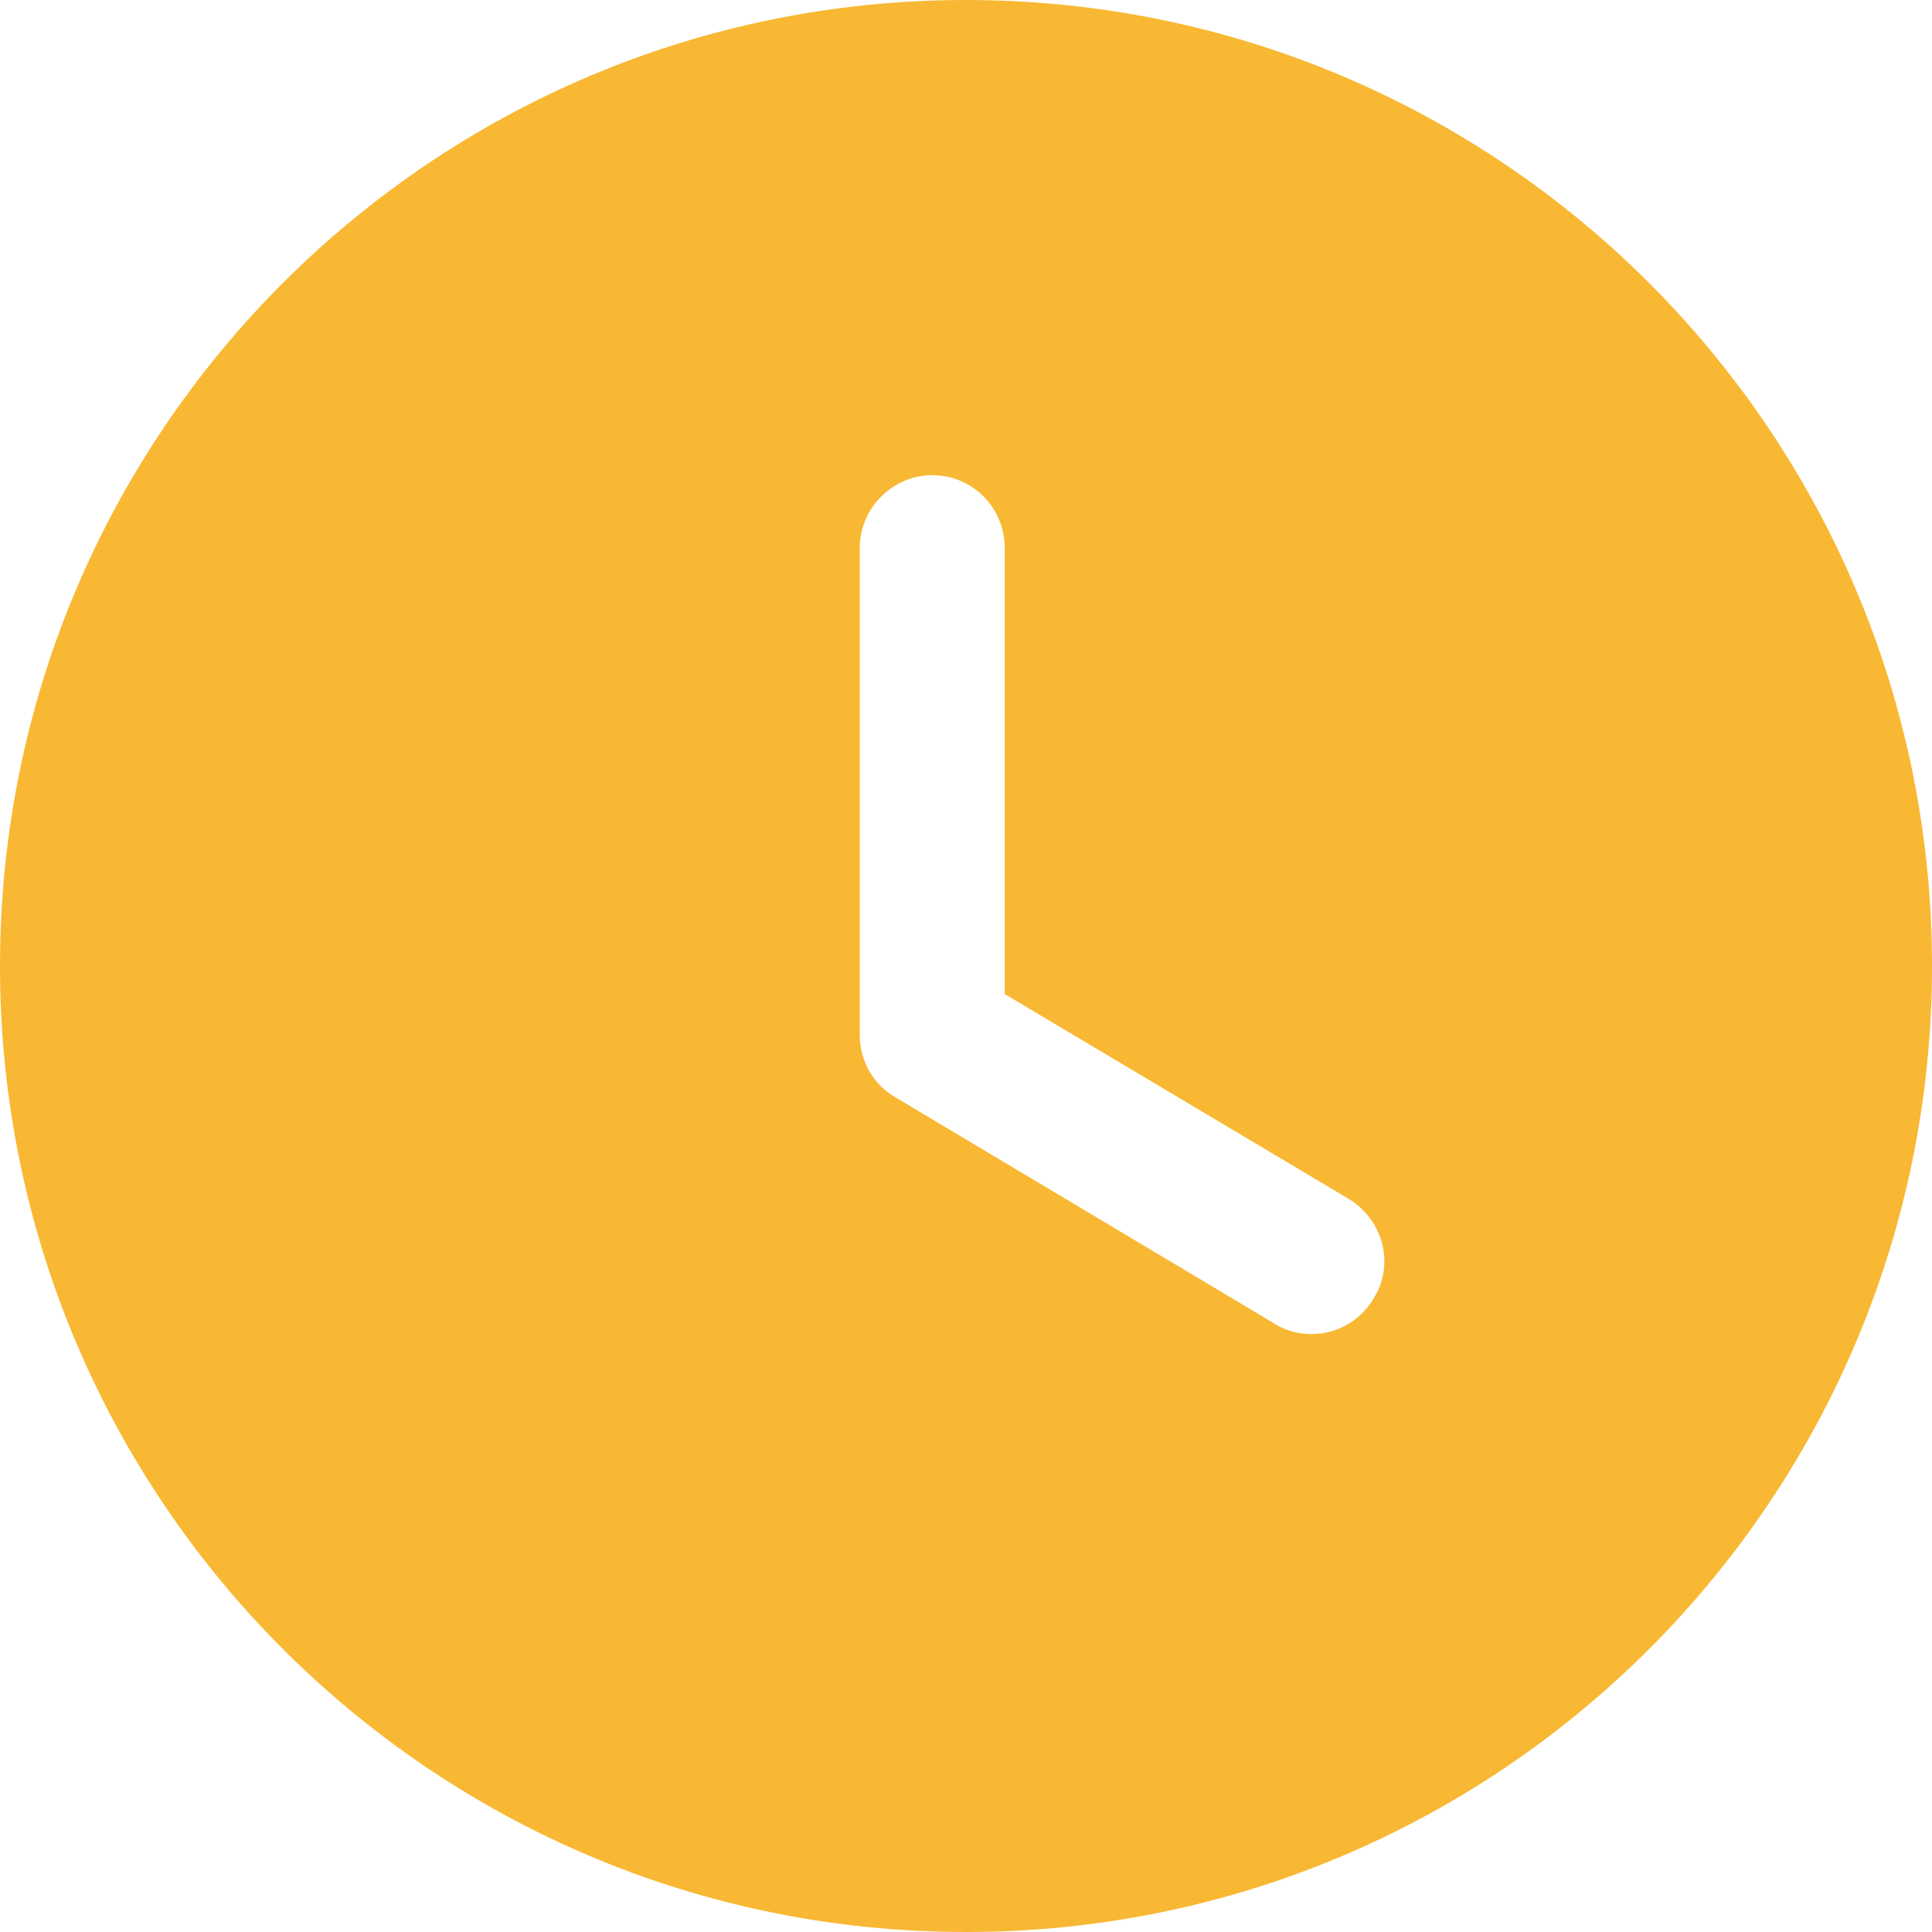 <svg width="40" height="40" viewBox="0 0 40 40" fill="none" xmlns="http://www.w3.org/2000/svg">
<path fill-rule="evenodd" clip-rule="evenodd" d="M40 20C40 8.954 31.046 0 20 0V0C8.954 0 0 8.954 0 20V20C0 31.046 8.954 40 20 40V40C31.046 40 40 31.046 40 20V20ZM17.801 11.338C17.801 10.52 18.481 9.838 19.301 9.838C20.141 9.838 20.801 10.52 20.801 11.338V20.58L27.921 24.82C28.641 25.258 28.881 26.178 28.441 26.88C28.161 27.36 27.661 27.62 27.161 27.62C26.901 27.62 26.621 27.56 26.381 27.4L18.541 22.72C18.081 22.46 17.801 21.96 17.801 21.44V11.338Z" fill="#F8B833"/>
</svg>
